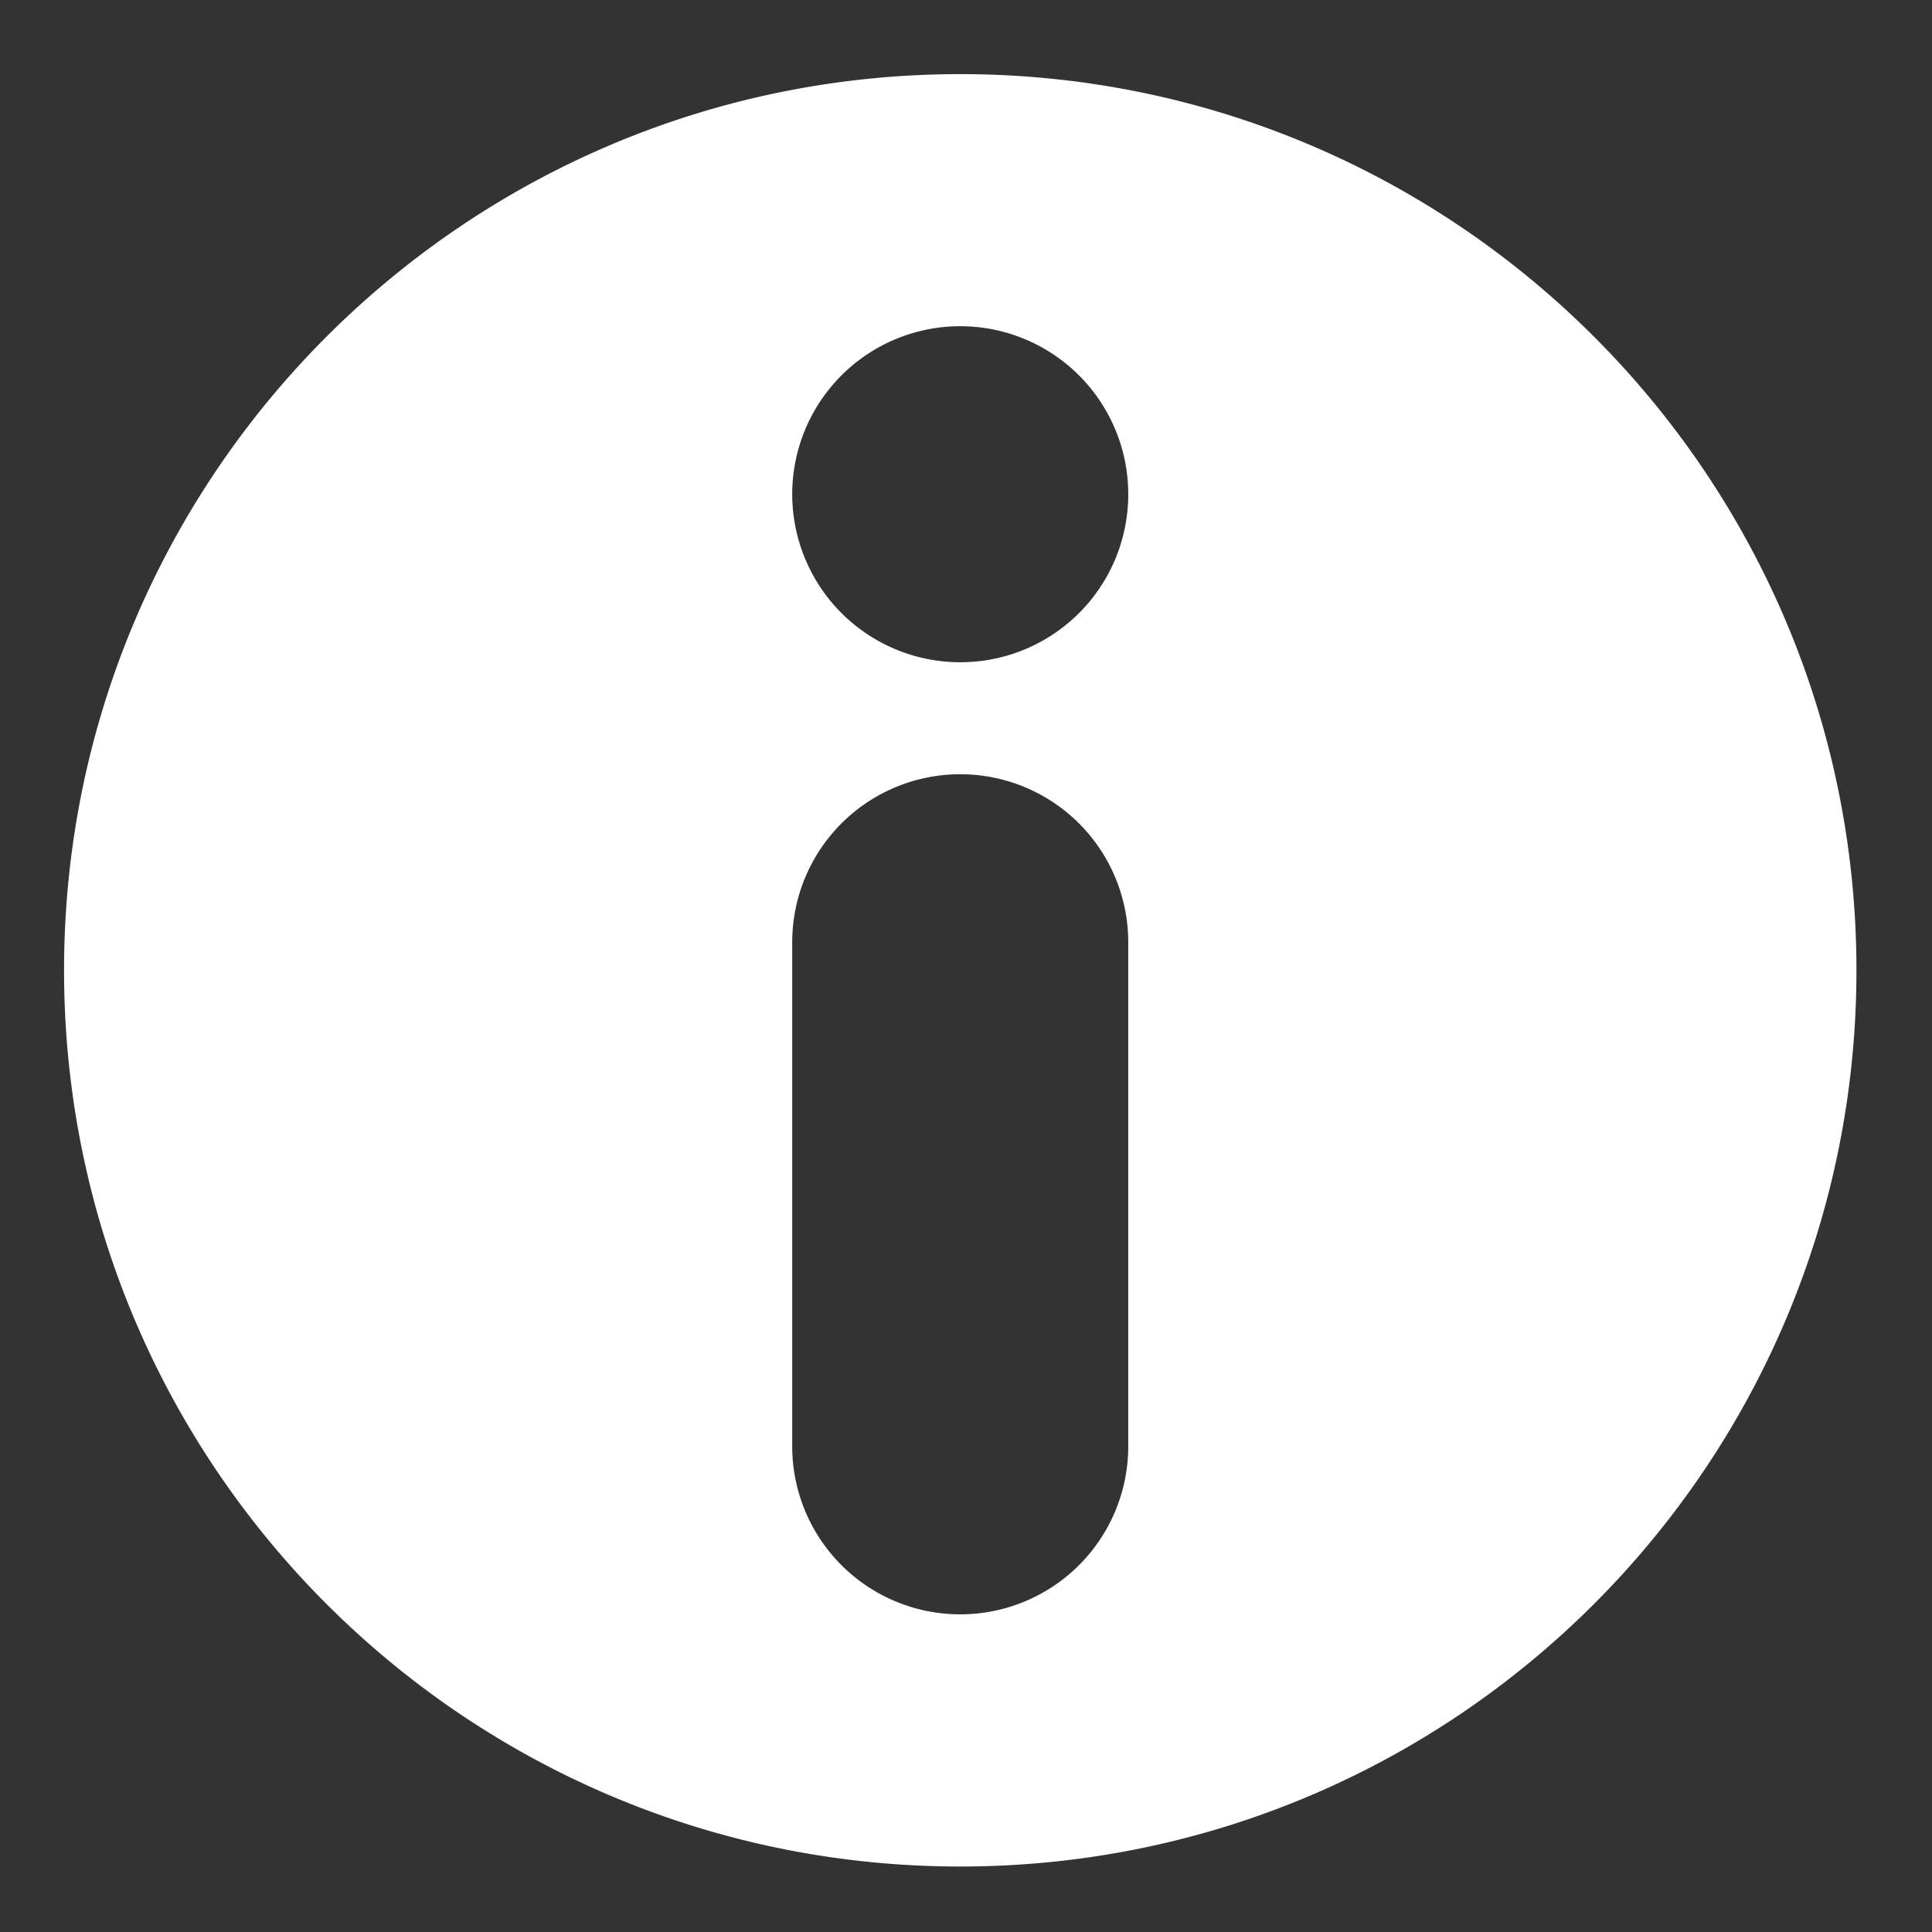 <svg version="1.1" xmlns="http://www.w3.org/2000/svg" width="1024" height="1024" viewBox="0 0 1024 1024"><rect x="0" y="0" width="1024" height="1024" fill="#333333" stroke="none"/><title>Hilfe</title><path fill="#fff" d="M508.95,39.29c-262.34,0-475,212.66-475,475s212.65,475,475,475,475-212.65,475-475S771.29,39.29,508.95,39.29ZM598,766.58a89.05,89.05,0,1,1-178.11,0V499.42a89.05,89.05,0,0,1,178.11,0ZM508.95,351A89.05,89.05,0,1,1,598,262,89,89,0,0,1,508.95,351Z"></path></svg>